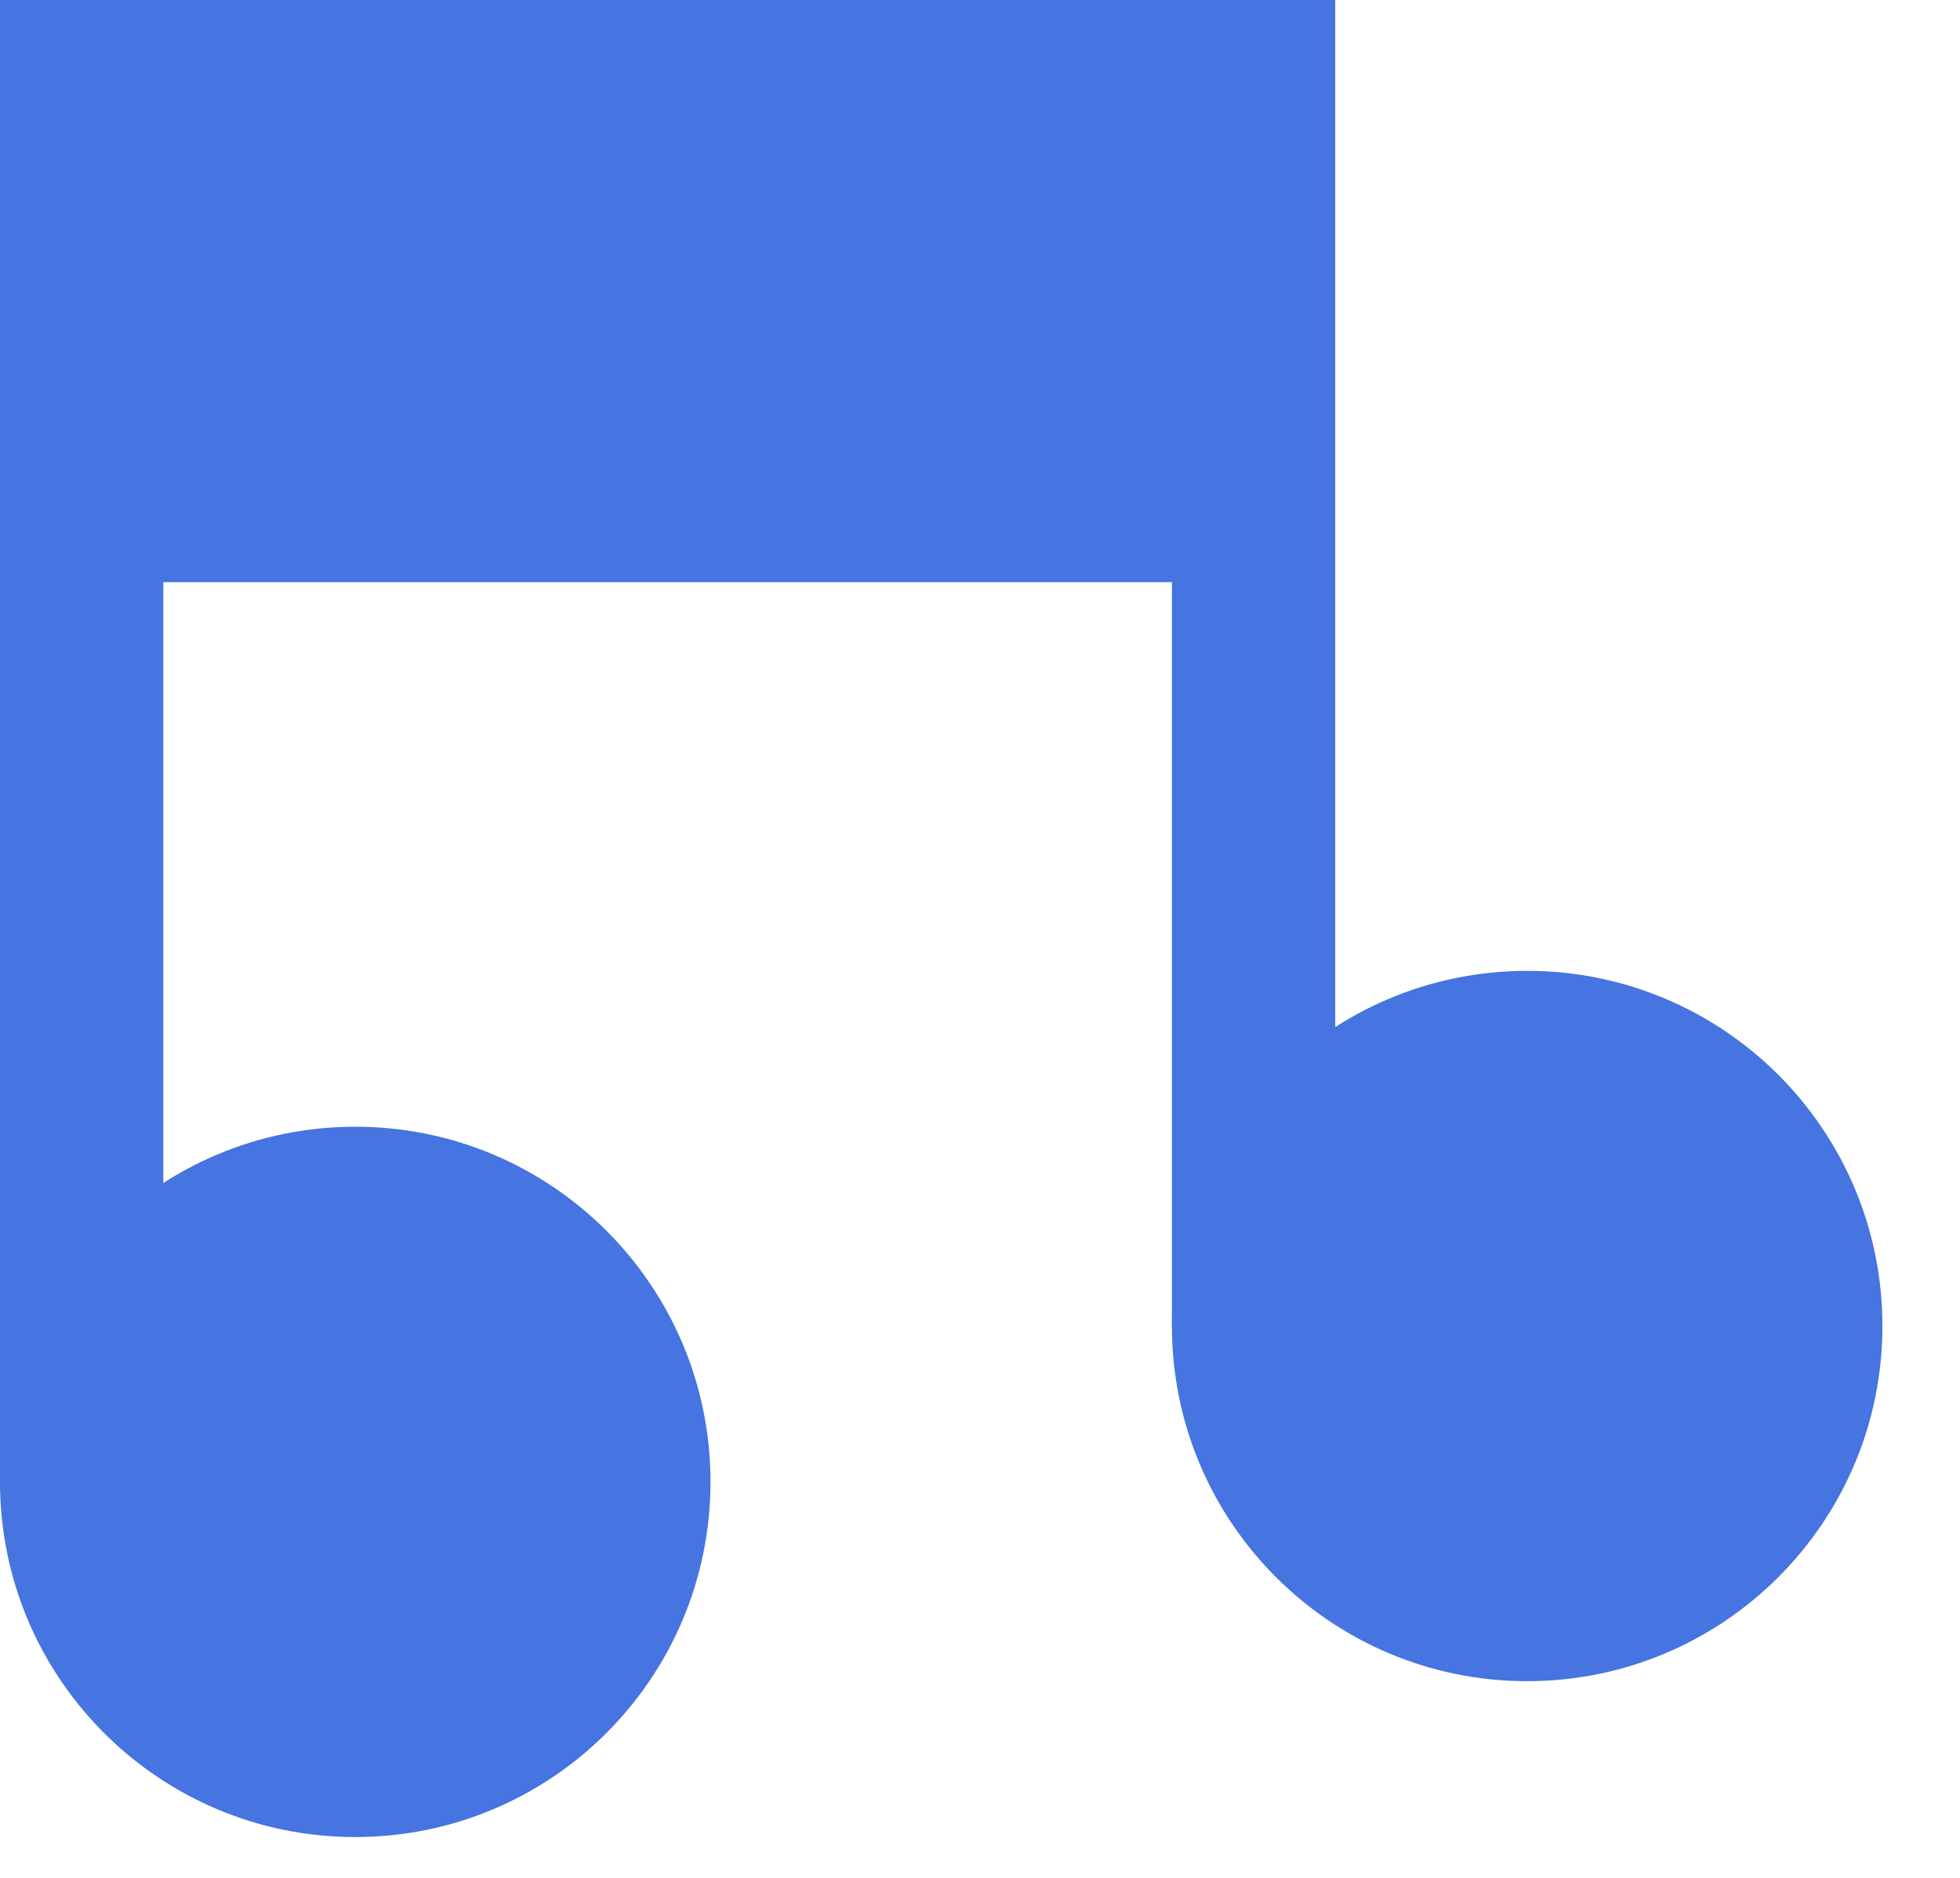 <svg width="24" height="23" viewBox="0 0 24 23" fill="none" xmlns="http://www.w3.org/2000/svg">
<path d="M16.29 0H0V7.13H16.29V0Z" fill="#4674E1"/>
<path d="M16.35 0H14.35V16.25H16.35V0Z" fill="#4674E1"/>
<path d="M18.7 20.591C21.102 20.591 23.05 18.643 23.05 16.241C23.05 13.838 21.102 11.891 18.7 11.891C16.297 11.891 14.35 13.838 14.35 16.241C14.35 18.643 16.297 20.591 18.7 20.591Z" fill="#4674E1"/>
<path d="M2 0H0V18.16H2V0Z" fill="#4674E1"/>
<path d="M4.35 22.5C6.752 22.5 8.7 20.552 8.7 18.15C8.7 15.747 6.752 13.8 4.35 13.8C1.948 13.8 0 15.747 0 18.15C0 20.552 1.948 22.5 4.35 22.5Z" fill="#4674E1"/>
</svg>
